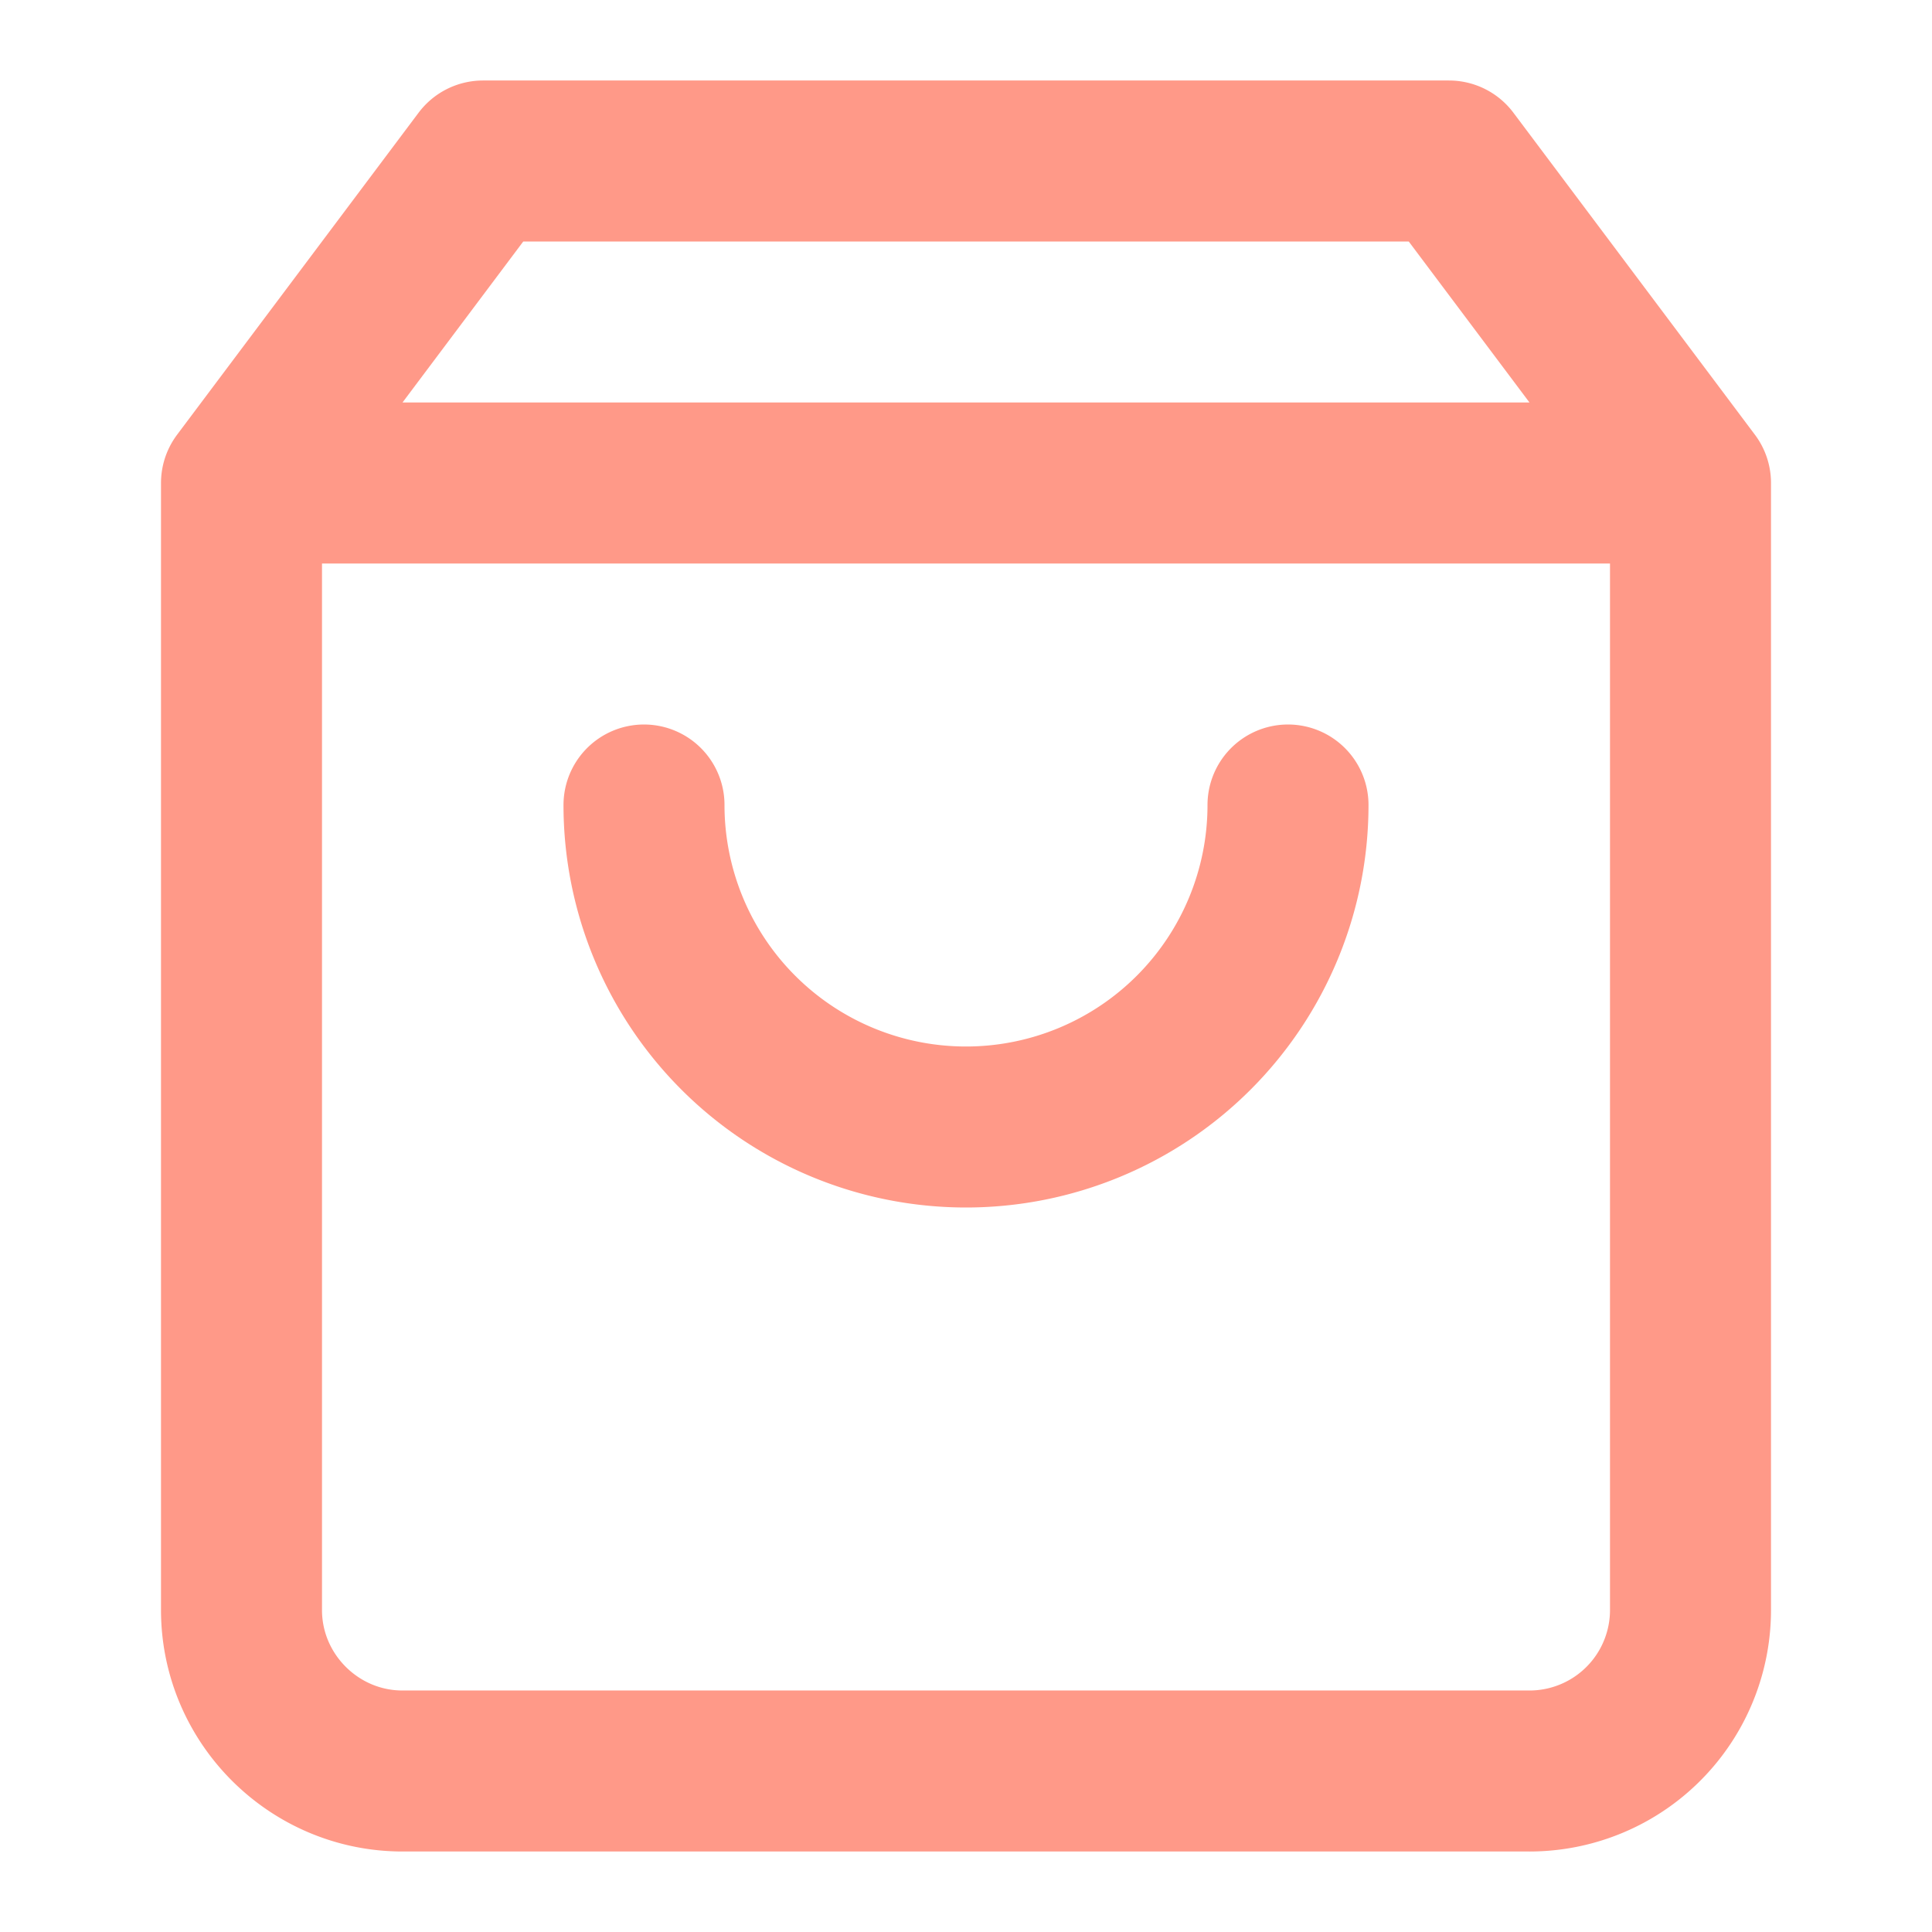 <svg xmlns="http://www.w3.org/2000/svg" width="32" height="32" viewBox="0 0 24 24" fill="none" stroke="#f98f" stroke-width="2" stroke-linecap="round" stroke-linejoin="round"><path d="M6 2L3 6v14c0 1.1.9 2 2 2h14a2 2 0 0 0 2-2V6l-3-4H6zM3.8 6h16.4M16 10a4 4 0 1 1-8 0"/></svg>